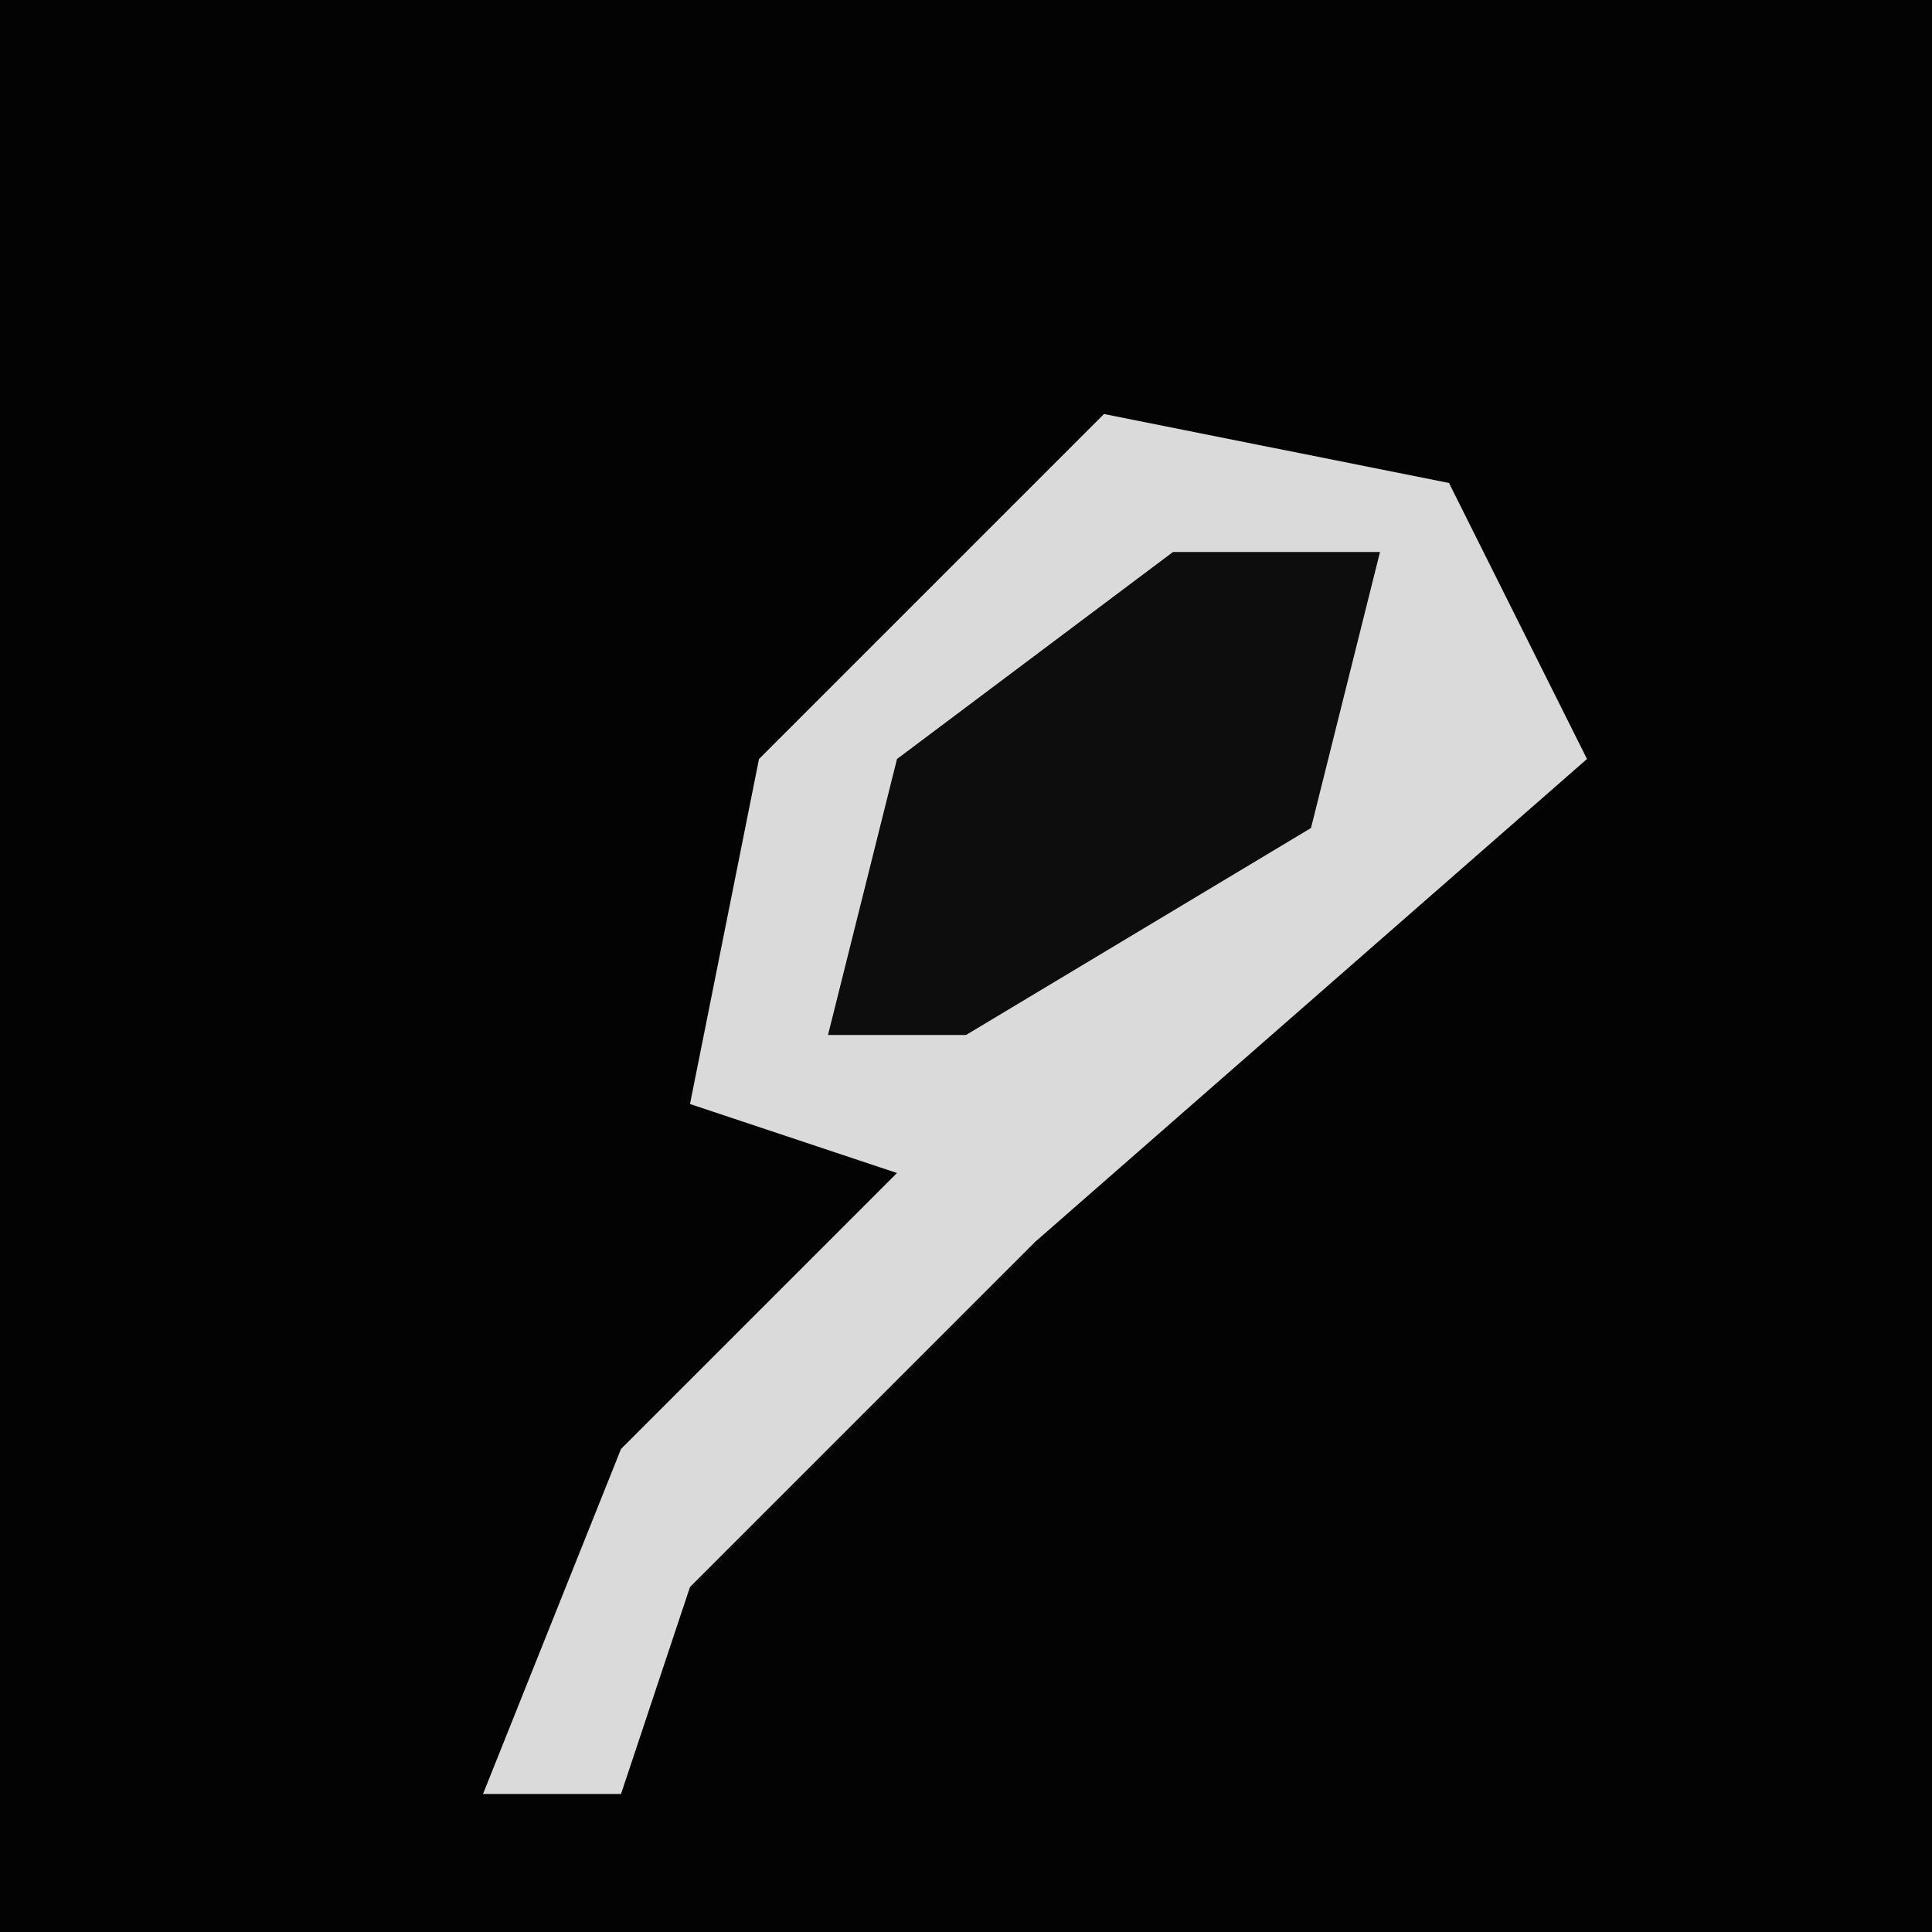 <?xml version="1.0" encoding="UTF-8"?>
<svg version="1.1" xmlns="http://www.w3.org/2000/svg" width="28" height="28">
<path d="M0,0 L28,0 L28,28 L0,28 Z " fill="#030303" transform="translate(0,0)"/>
<path d="M0,0 L5,1 L7,5 L-1,12 L-6,17 L-7,20 L-9,20 L-7,15 L-3,11 L-6,10 L-5,5 Z " fill="#DADADA" transform="translate(16,6)"/>
<path d="M0,0 L3,0 L2,4 L-3,7 L-5,7 L-4,3 Z " fill="#0D0D0D" transform="translate(17,8)"/>
</svg>
